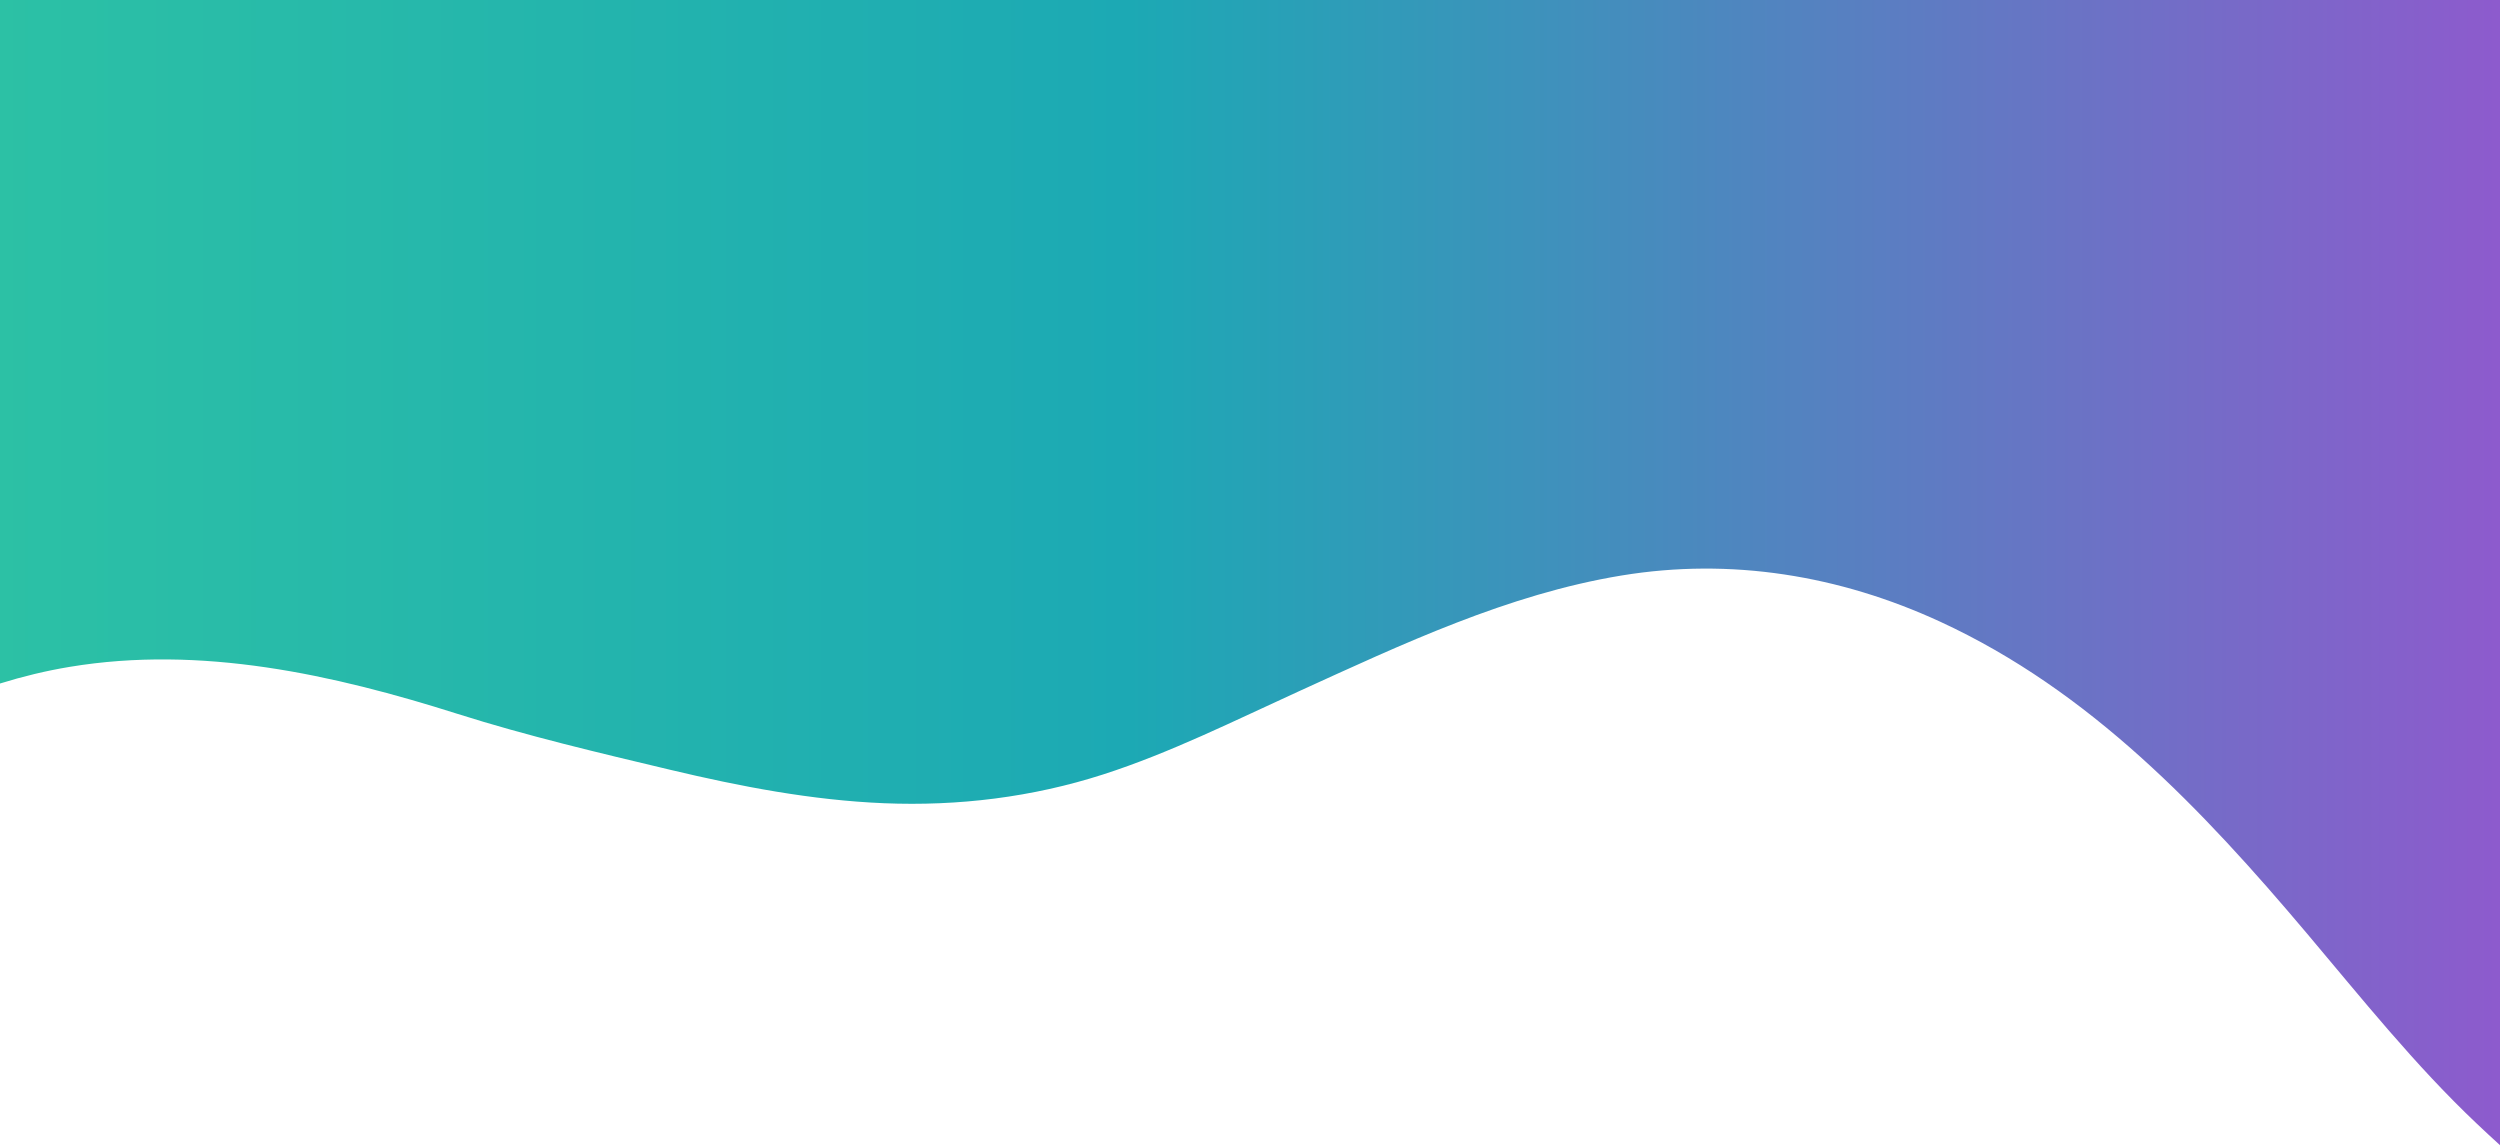 <svg viewBox="0 0 1920 880" version="1.1" xmlns="http://www.w3.org/2000/svg" xmlns:xlink="http://www.w3.org/1999/xlink">
    <!-- Generator: Sketch 48.2 (47327) - http://www.bohemiancoding.com/sketch -->
    <desc>Created with Sketch.</desc>
    <defs>
        <linearGradient id="linearGradient-plans-1">
            <stop stop-color="#2CC1A5" offset="0%"></stop>
            <stop stop-color="#1CA9B4" offset="45.214%"></stop>
            <stop stop-color="#8E5ACD" offset="100%"></stop>
        </linearGradient>
    </defs>
    <g id="Cosound" stroke="none" stroke-width="1" fill="none" fill-rule="evenodd">
        <g id="13" fill="url(#linearGradient-plans-1)">
            <path d="M1920,879.502 C1914.029,874.071 1908.11,868.582 1902.245,863.035 C1854.728,818.101 1813.836,766.781 1771.718,716.886 C1691.271,621.56 1605.082,530.509 1490.08,477.472 C1412.82,441.846 1329.384,428.133 1245.217,442.007 C1158.111,456.358 1076.872,494.754 997.196,531.067 C948.01,553.483 898.651,578.223 847.125,594.801 C792.806,612.275 735.961,619.232 678.997,616.882 C623.432,614.59 568.634,604.042 514.643,591.18 C460.168,578.202 404.815,565.191 351.437,548.269 C255.527,517.858 154.28,495.427 53.556,512.146 C35.168,515.198 17.351,519.542 5.32907052e-15,524.937 L0,0 L1920,0 L1920,879.502 Z" id="Combined-Shape">
              <animate attributeName="d" begin="0s" dur="12s" repeatCount="indefinite"
            		from="M1920,879.502 C1914.029,874.071 1908.11,868.582 1902.245,863.035 C1854.728,818.101 1813.836,766.781 1771.718,716.886 C1691.271,621.56 1605.082,530.509 1490.08,477.472 C1412.82,441.846 1329.384,428.133 1245.217,442.007 C1158.111,456.358 1076.872,494.754 997.196,531.067 C948.01,553.483 898.651,578.223 847.125,594.801 C792.806,612.275 735.961,619.232 678.997,616.882 C623.432,614.59 568.634,604.042 514.643,591.18 C460.168,578.202 404.815,565.191 351.437,548.269 C255.527,517.858 154.28,495.427 53.556,512.146 C35.168,515.198 17.351,519.542 5.32907052e-15,524.937 L0,0 L1920,0 L1920,879.502 Z"
            		to="M1920,846.56 C1872.08,821.649 1814.383,796.009 1770.139,758.88 C1672.148,676.645 1673.932,603.238 1557.366,551.957 C1472.793,514.751 1389.468,407.428 1258.588,421.283 C1127.708,435.138 1098.969,467.635 1019.293,503.948 C970.107,526.364 905.864,565.384 847.125,594.801 C788.386,624.218 783.852,639.919 726.889,637.569 C671.324,635.277 604.499,637.569 553.4,616.882 C502.3,596.195 386.216,531.673 332.838,514.751 C236.929,484.34 125.003,502.974 22.941,531.067 C15.111,533.222 7.472,535.434 5.32907052e-15,537.707 L0,0 L1920,0 L1920,846.56 Z"
            		values="
            		M1920,879.502 C1914.029,874.071 1908.11,868.582 1902.245,863.035 C1854.728,818.101 1813.836,766.781 1771.718,716.886 C1691.271,621.56 1605.082,530.509 1490.08,477.472 C1412.82,441.846 1329.384,428.133 1245.217,442.007 C1158.111,456.358 1076.872,494.754 997.196,531.067 C948.01,553.483 898.651,578.223 847.125,594.801 C792.806,612.275 735.961,619.232 678.997,616.882 C623.432,614.59 568.634,604.042 514.643,591.18 C460.168,578.202 404.815,565.191 351.437,548.269 C255.527,517.858 154.28,495.427 53.556,512.146 C35.168,515.198 17.351,519.542 5.32907052e-15,524.937 L0,0 L1920,0 L1920,879.502 Z;
                M1920,846.56 C1872.08,821.649 1814.383,796.009 1770.139,758.88 C1672.148,676.645 1673.932,603.238 1557.366,551.957 C1472.793,514.751 1389.468,407.428 1258.588,421.283 C1127.708,435.138 1098.969,467.635 1019.293,503.948 C970.107,526.364 905.864,565.384 847.125,594.801 C788.386,624.218 783.852,639.919 726.889,637.569 C671.324,635.277 604.499,637.569 553.4,616.882 C502.3,596.195 386.216,531.673 332.838,514.751 C236.929,484.34 125.003,502.974 22.941,531.067 C15.111,533.222 7.472,535.434 5.32907052e-15,537.707 L0,0 L1920,0 L1920,846.56 Z;
                M1920,879.502 C1914.029,874.071 1908.11,868.582 1902.245,863.035 C1854.728,818.101 1813.836,766.781 1771.718,716.886 C1691.271,621.56 1605.082,530.509 1490.08,477.472 C1412.82,441.846 1329.384,428.133 1245.217,442.007 C1158.111,456.358 1076.872,494.754 997.196,531.067 C948.01,553.483 898.651,578.223 847.125,594.801 C792.806,612.275 735.961,619.232 678.997,616.882 C623.432,614.59 568.634,604.042 514.643,591.18 C460.168,578.202 404.815,565.191 351.437,548.269 C255.527,517.858 154.28,495.427 53.556,512.146 C35.168,515.198 17.351,519.542 5.32907052e-15,524.937 L0,0 L1920,0 L1920,879.502 Z
            		"
            	/>
            </path>
        </g>
    </g>
</svg>
